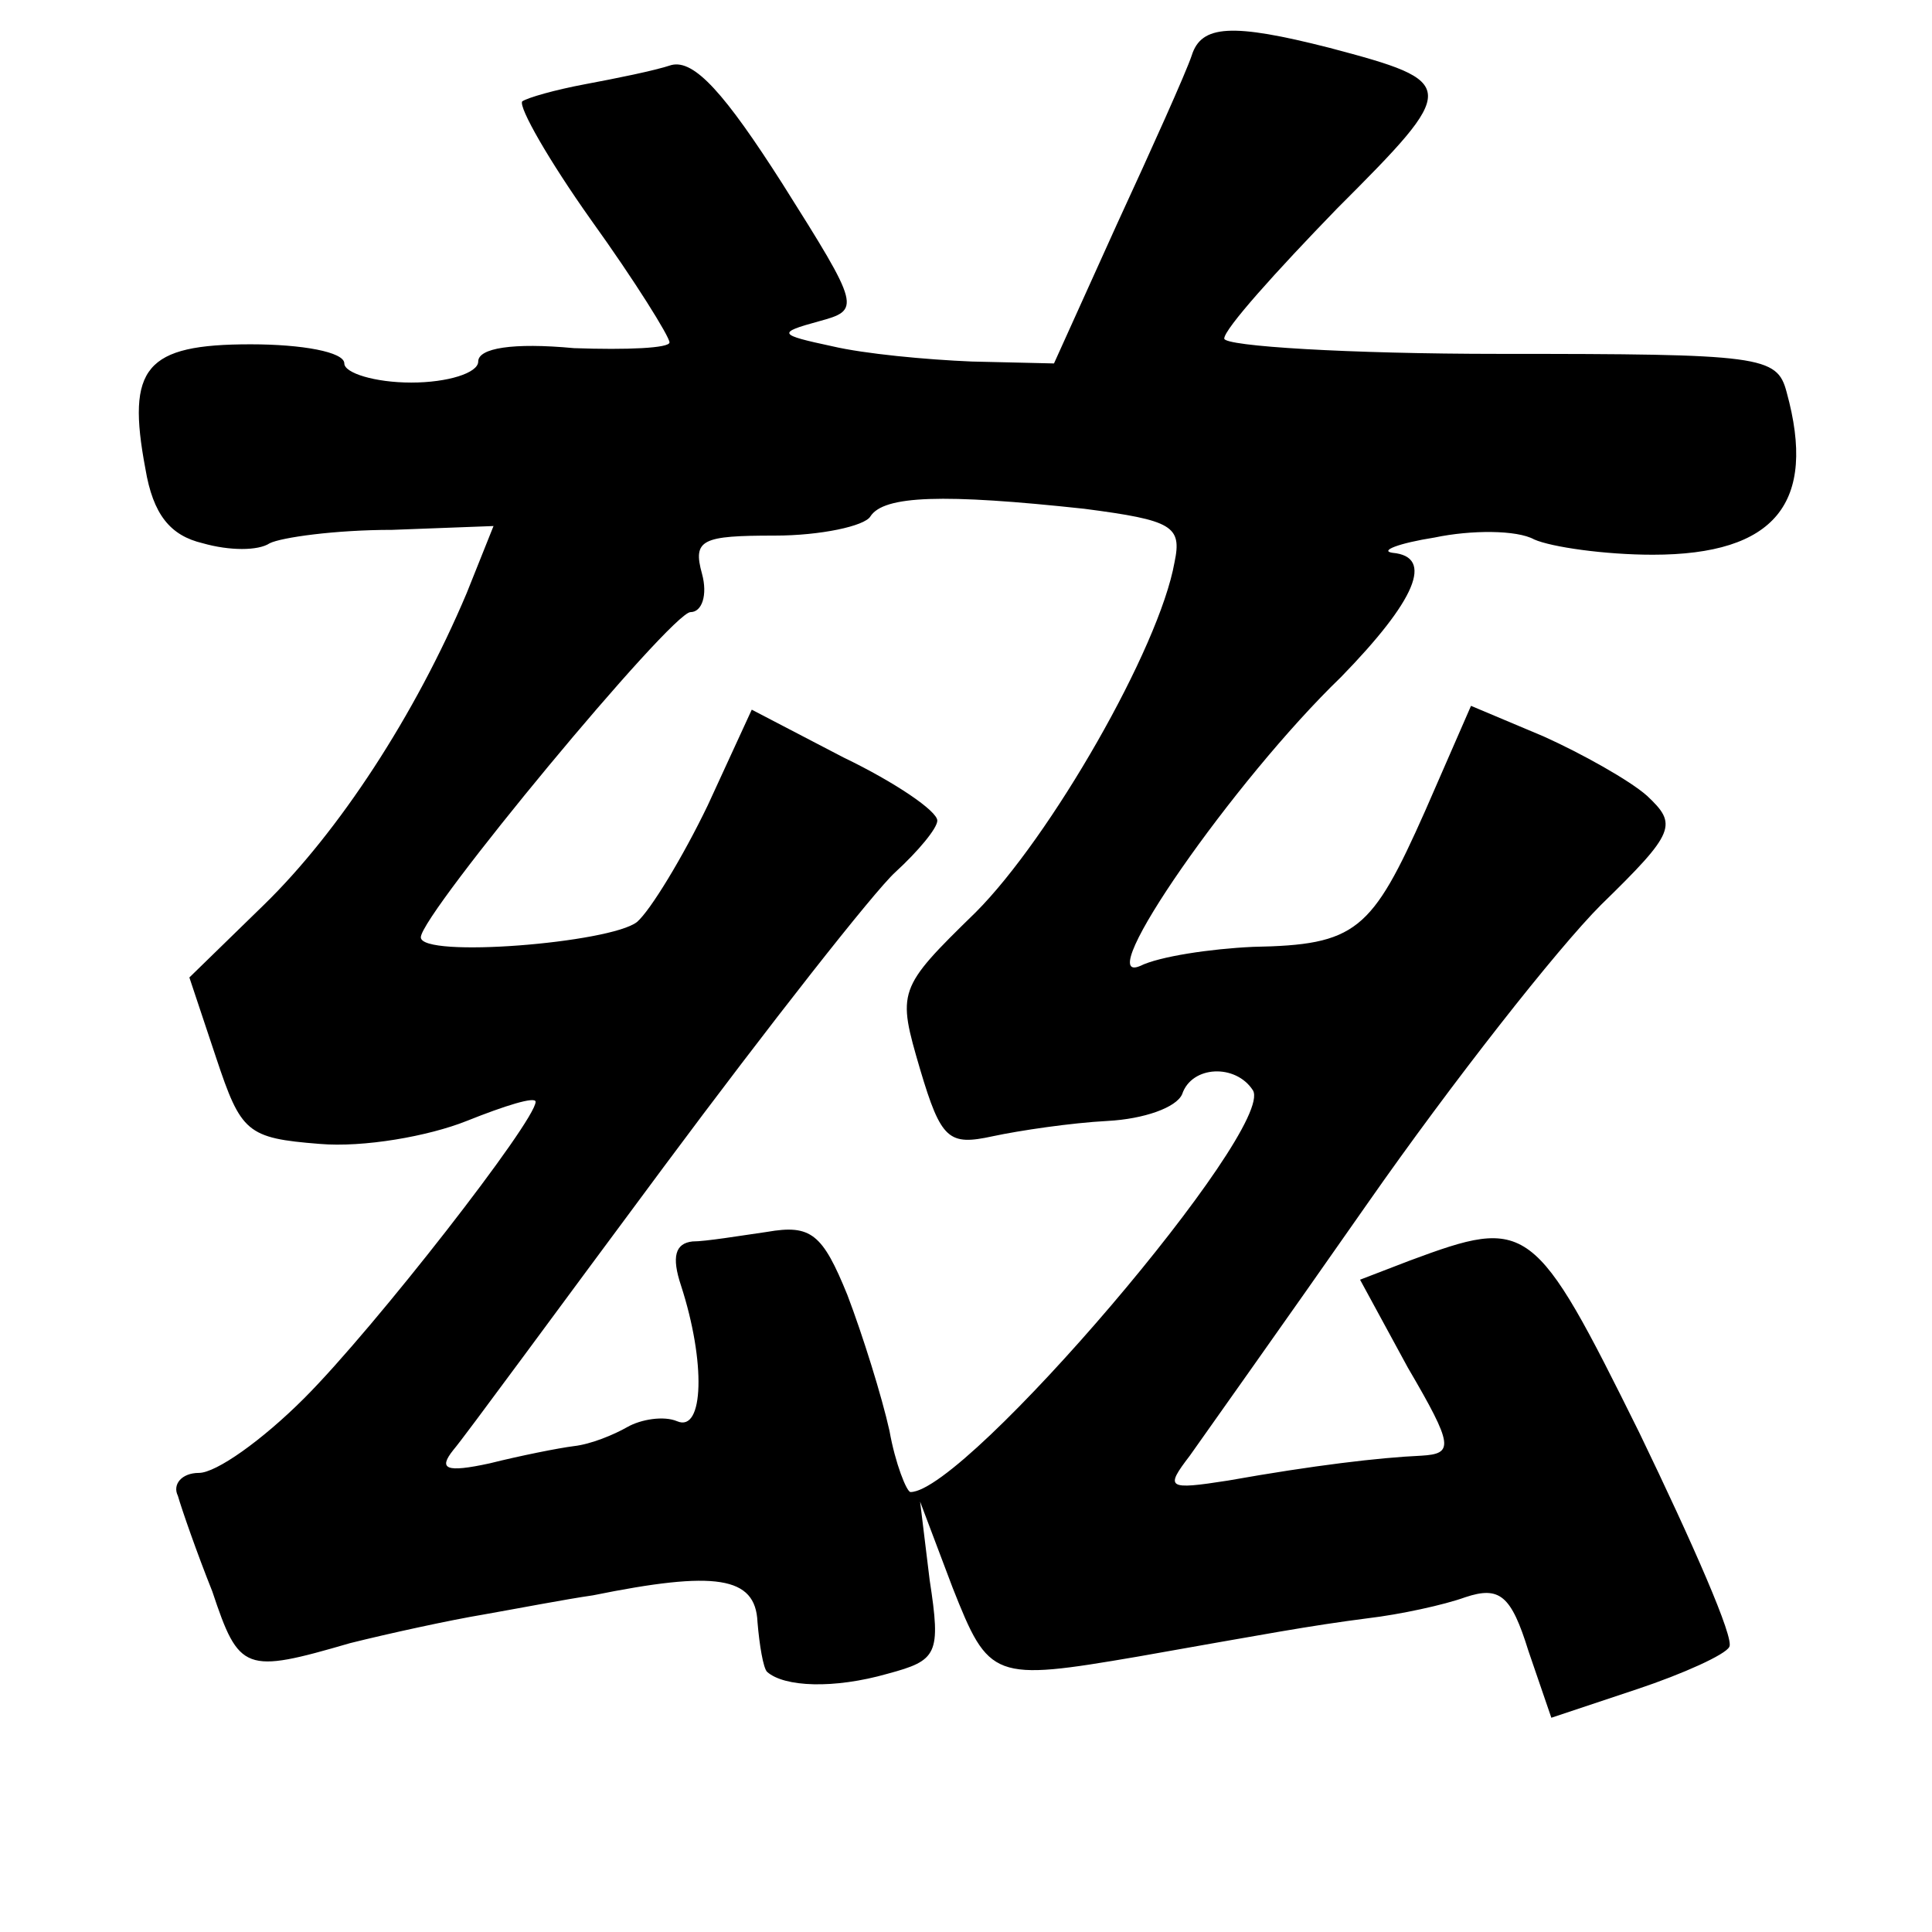 <?xml version="1.0" standalone="no"?>
<!DOCTYPE svg PUBLIC "-//W3C//DTD SVG 20010904//EN"
 "http://www.w3.org/TR/2001/REC-SVG-20010904/DTD/svg10.dtd">
<svg version="1.0" xmlns="http://www.w3.org/2000/svg"
 width="101pt" height="101pt" viewBox="0 0 101 101"
 preserveAspectRatio="xMidYMid meet">
<g transform="translate(0,101) scale(0.1,-0.1)"
fill="#000000" stroke="none">
<path d="M623 981 c-3 -9 -21 -49 -39 -88 l-33 -73 -43 1 c-24 1 -56 4 -73 8
-28 6 -29 7 -7 13 22 6 22 7 -19 72 -30 47 -46 65 -58 62 -9 -3 -29 -7 -45
-10 -16 -3 -30 -7 -33 -9 -2 -3 14 -31 36 -62 23 -32 41 -61 41 -64 0 -3 -22
-4 -50 -3 -32 3 -50 0 -50 -7 0 -6 -16 -11 -35 -11 -19 0 -35 5 -35 10 0 6
-22 10 -49 10 -55 0 -65 -12 -55 -65 4 -24 13 -35 30 -39 14 -4 29 -4 35 0 6
3 34 7 64 7 l53 2 -14 -35 c-27 -64 -67 -125 -106 -163 l-39 -38 14 -42 c13
-39 16 -42 54 -45 23 -2 57 4 77 12 20 8 36 13 36 10 0 -10 -84 -118 -121
-155 -22 -22 -46 -39 -55 -39 -9 0 -14 -6 -11 -12 2 -7 10 -30 18 -50 14 -42
17 -43 72 -27 20 5 52 12 70 15 17 3 43 8 57 10 64 13 85 10 86 -14 1 -12 3
-24 5 -26 9 -8 35 -9 63 -1 26 7 28 10 22 49 l-5 41 17 -45 c19 -48 21 -49 97
-36 68 12 89 16 120 20 17 2 40 7 51 11 18 6 24 1 33 -28 l12 -35 45 15 c24 8
46 18 48 22 3 4 -19 54 -47 112 -55 111 -58 113 -120 90 l-26 -10 25 -46 c24
-41 24 -45 7 -46 -22 -1 -56 -5 -101 -13 -32 -5 -33 -4 -20 13 7 10 49 69 93
132 44 63 99 133 122 156 39 38 40 42 24 57 -9 8 -34 22 -54 31 l-38 16 -24
-55 c-28 -63 -36 -70 -90 -71 -22 -1 -49 -5 -59 -10 -26 -11 49 97 105 151 39
40 49 63 27 65 -7 1 3 5 22 8 19 4 43 4 52 -1 9 -4 37 -8 62 -8 64 0 86 27 70
85 -5 19 -13 20 -150 20 -79 0 -144 4 -144 8 0 5 27 35 59 68 64 64 64 66 -4
84 -51 13 -67 12 -72 -4z m-56 -237 c46 -6 51 -9 47 -28 -8 -45 -65 -144 -104
-183 -41 -40 -41 -41 -29 -82 11 -37 15 -40 38 -35 14 3 41 7 60 8 19 1 36 7
39 14 5 15 28 16 37 2 12 -20 -150 -210 -179 -210 -2 0 -8 15 -11 32 -4 18
-14 50 -22 71 -13 32 -19 37 -42 33 -14 -2 -32 -5 -39 -5 -9 -1 -11 -8 -6 -23
13 -40 12 -77 -2 -71 -7 3 -19 1 -26 -3 -7 -4 -19 -9 -28 -10 -8 -1 -28 -5
-44 -9 -23 -5 -27 -3 -19 7 6 7 55 74 110 148 55 74 110 144 121 154 12 11 22
23 22 27 0 5 -22 20 -49 33 l-48 25 -23 -50 c-13 -27 -30 -55 -37 -61 -14 -11
-113 -19 -113 -8 0 12 131 170 141 170 6 0 9 9 6 20 -5 18 0 20 38 20 24 0 47
5 50 10 7 11 38 12 112 4z"/>
</g>
</svg>
